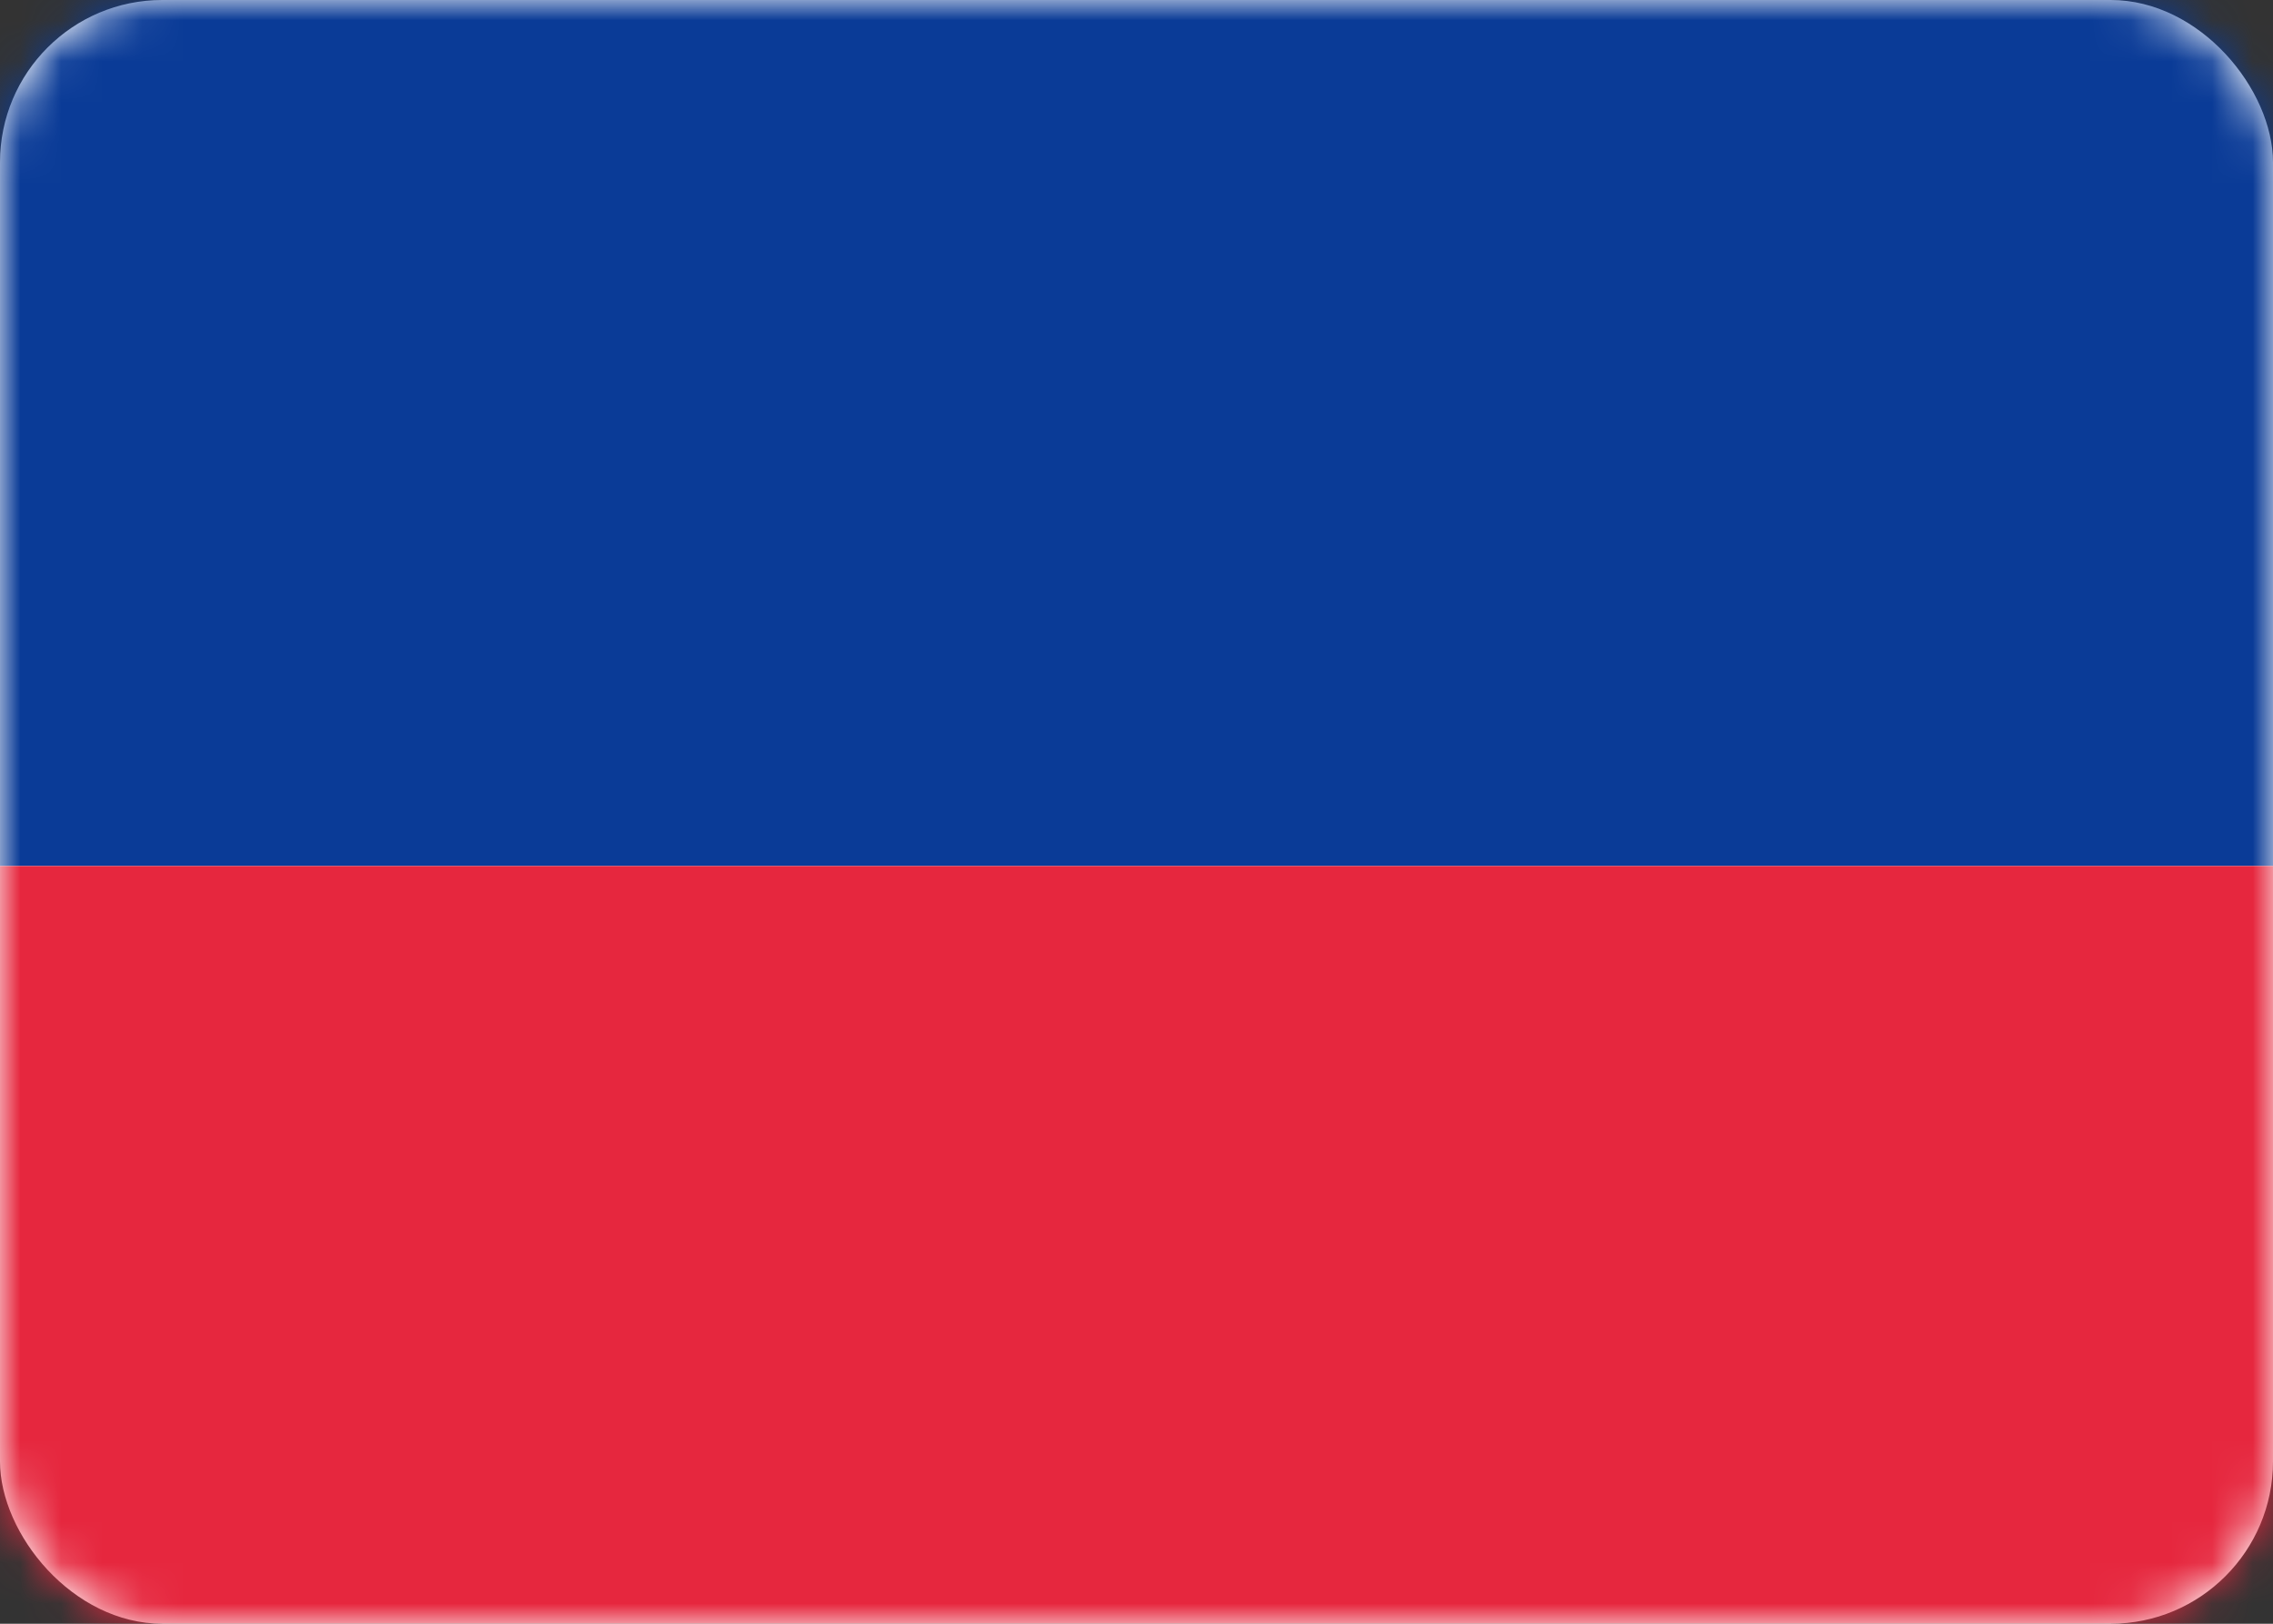 <svg width="56" height="40" viewBox="0 0 56 40" fill="none" xmlns="http://www.w3.org/2000/svg">
<rect x="0" y="0" width="56" height="40" fill="#333333" stroke="none"/>
<rect width="56" height="40" rx="4" fill="white"/>
<mask id="mask0_102_1500" style="mask-type:luminance" maskUnits="userSpaceOnUse" x="0" y="0" width="56" height="40">
<rect width="56" height="40" rx="4" fill="white"/>
</mask>
<g mask="url(#mask0_102_1500)">
<path fill-rule="evenodd" clip-rule="evenodd" d="M0 21.333H56V0H0V21.333Z" fill="#0A3B97"/>
<path fill-rule="evenodd" clip-rule="evenodd" d="M0 40H56V21.333H0V40Z" fill="#E6273E"/>
</g>
</svg>

